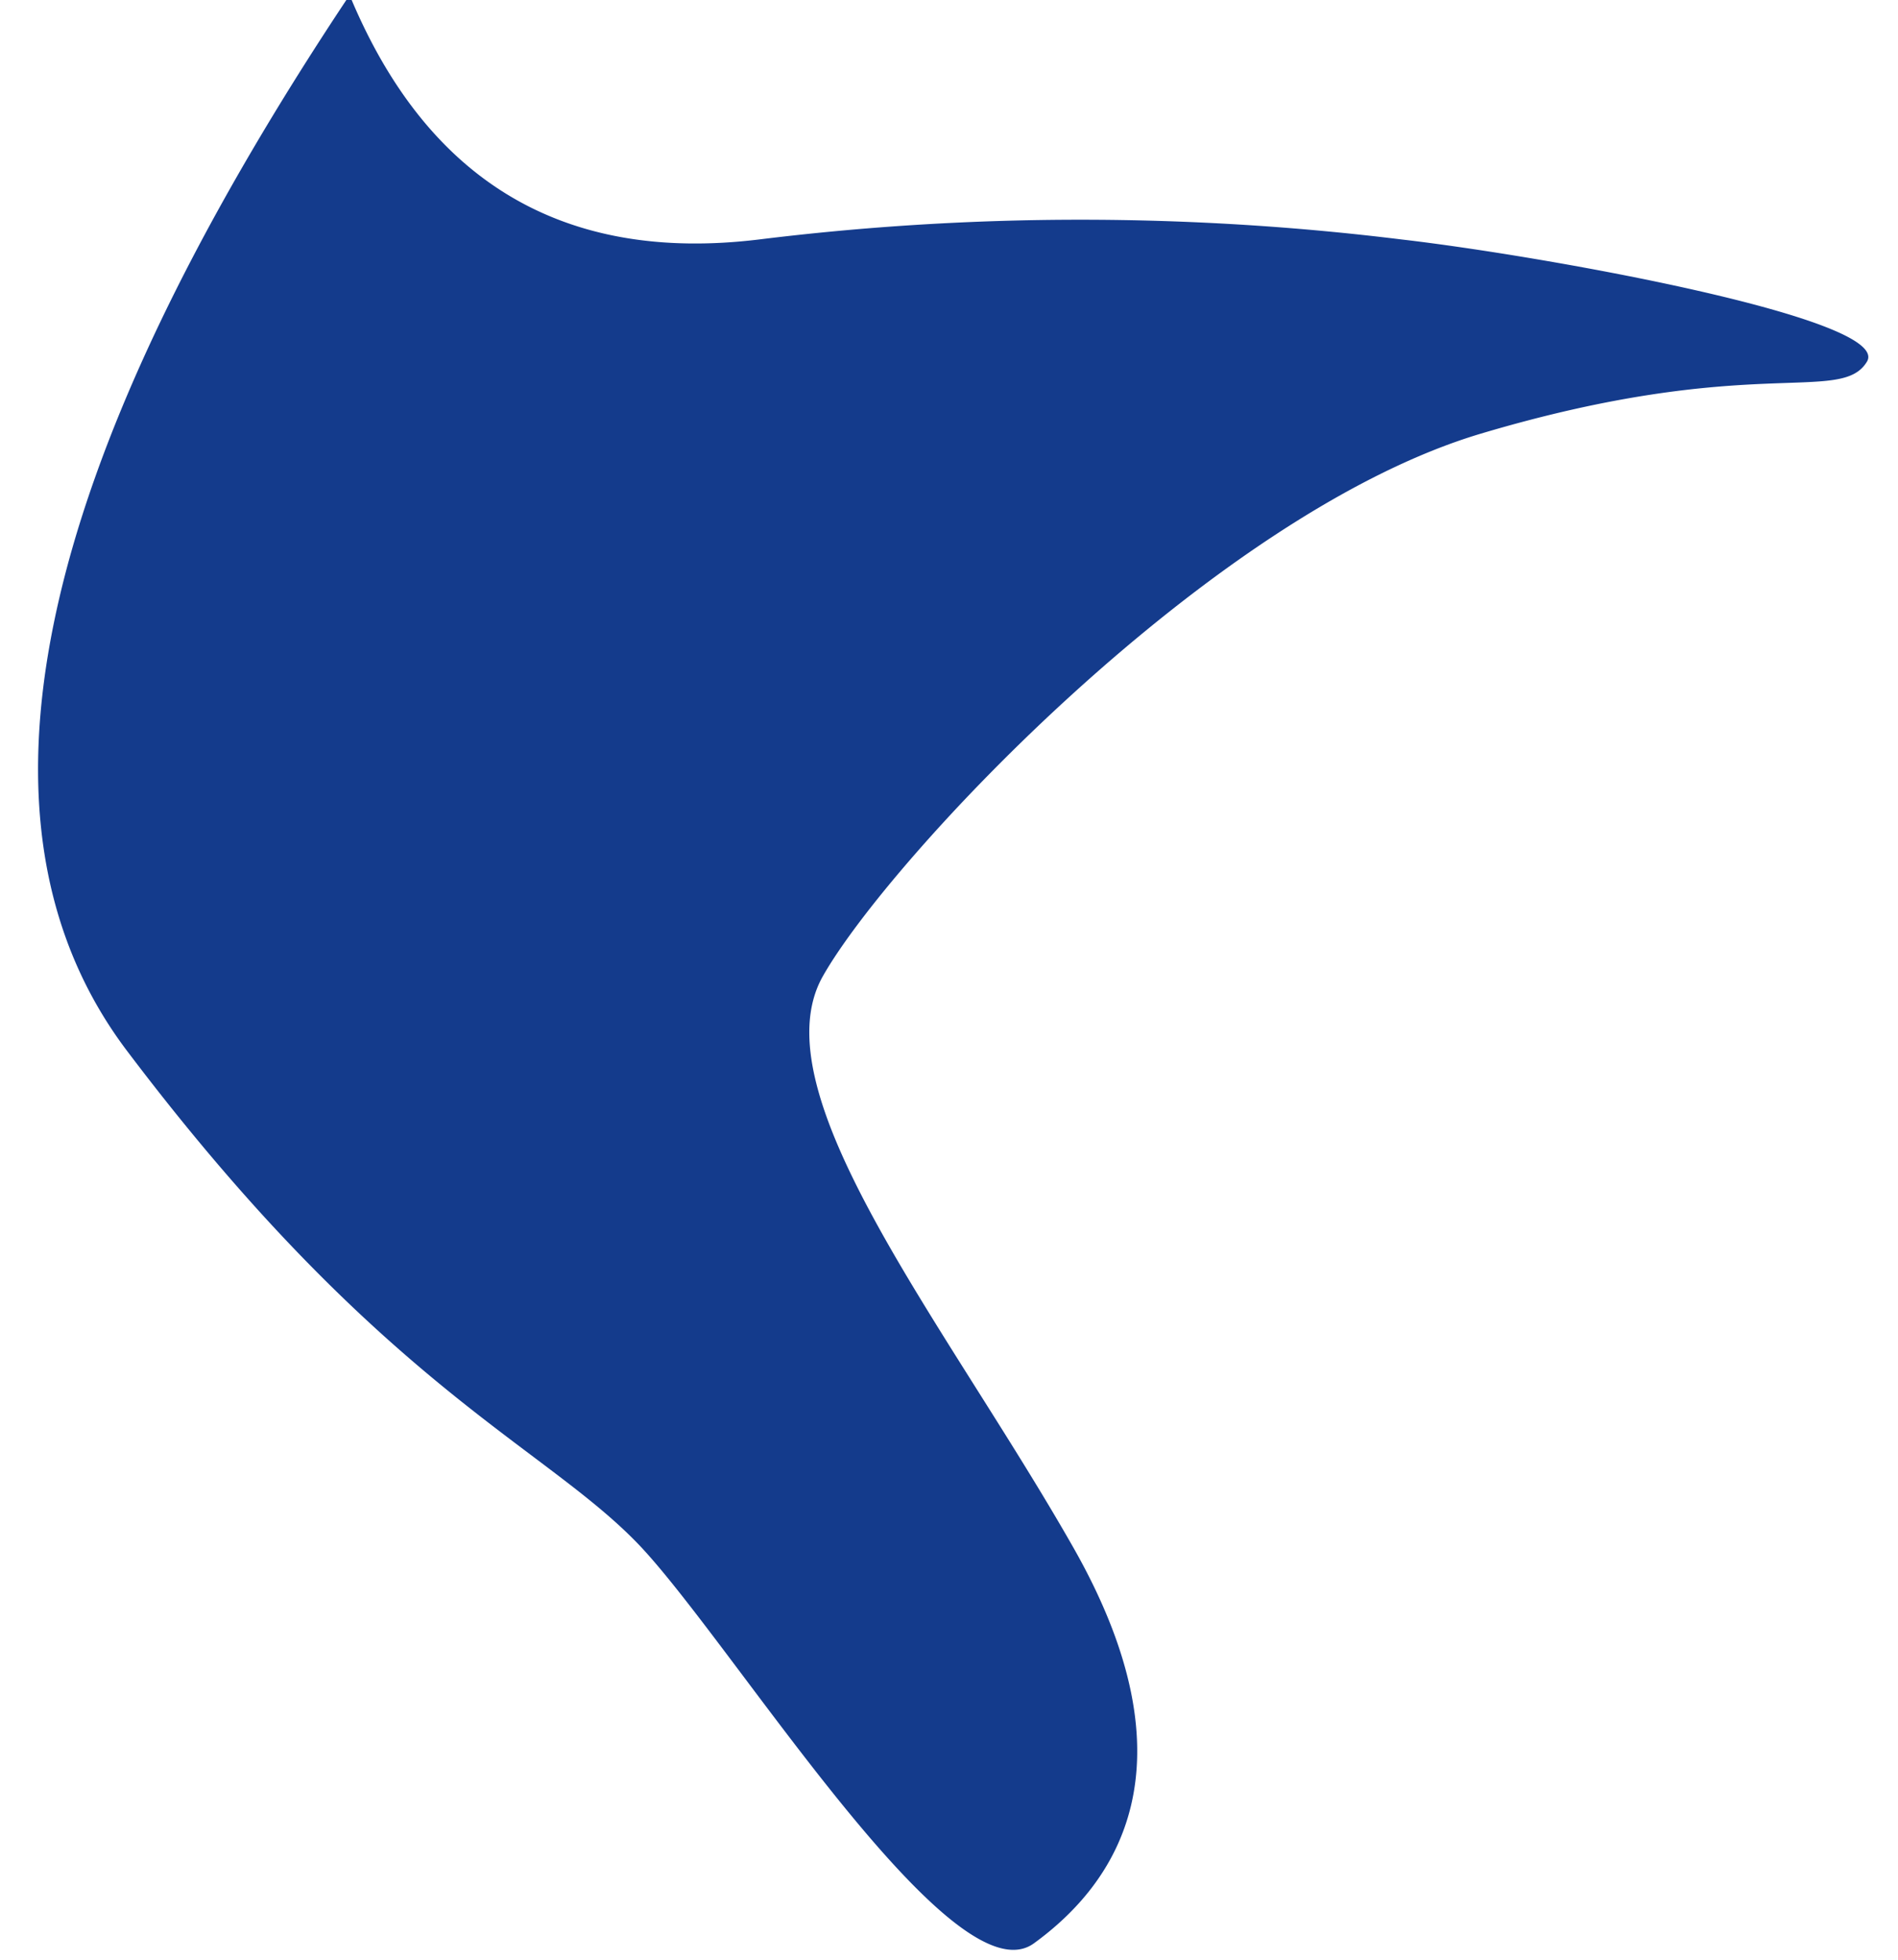 <svg xmlns="http://www.w3.org/2000/svg" xmlns:xlink="http://www.w3.org/1999/xlink" width="31" height="32" viewBox="0 0 31 32"><defs><path id="i558a" d="M1163.06 2875.14c4.15 5.5 6.85 6.47 8.4 8.11 1.55 1.65 5.11 7.45 6.43 6.48 1.32-.96 2.69-2.87.63-6.48-2.05-3.6-5.16-7.4-4.08-9.31 1.08-1.91 6.35-7.55 10.75-8.86 4.4-1.31 5.87-.47 6.3-1.17.45-.7-5.26-1.73-7.6-2a42.87 42.87 0 0 0-10.49 0c-3.2.39-5.43-.95-6.69-3.99-5.2 7.8-6.41 13.54-3.65 17.22z"/></defs><g><g transform="translate(-1161 -2858)"><use fill="#143b8c" xlink:href="#i558a"/></g></g></svg>